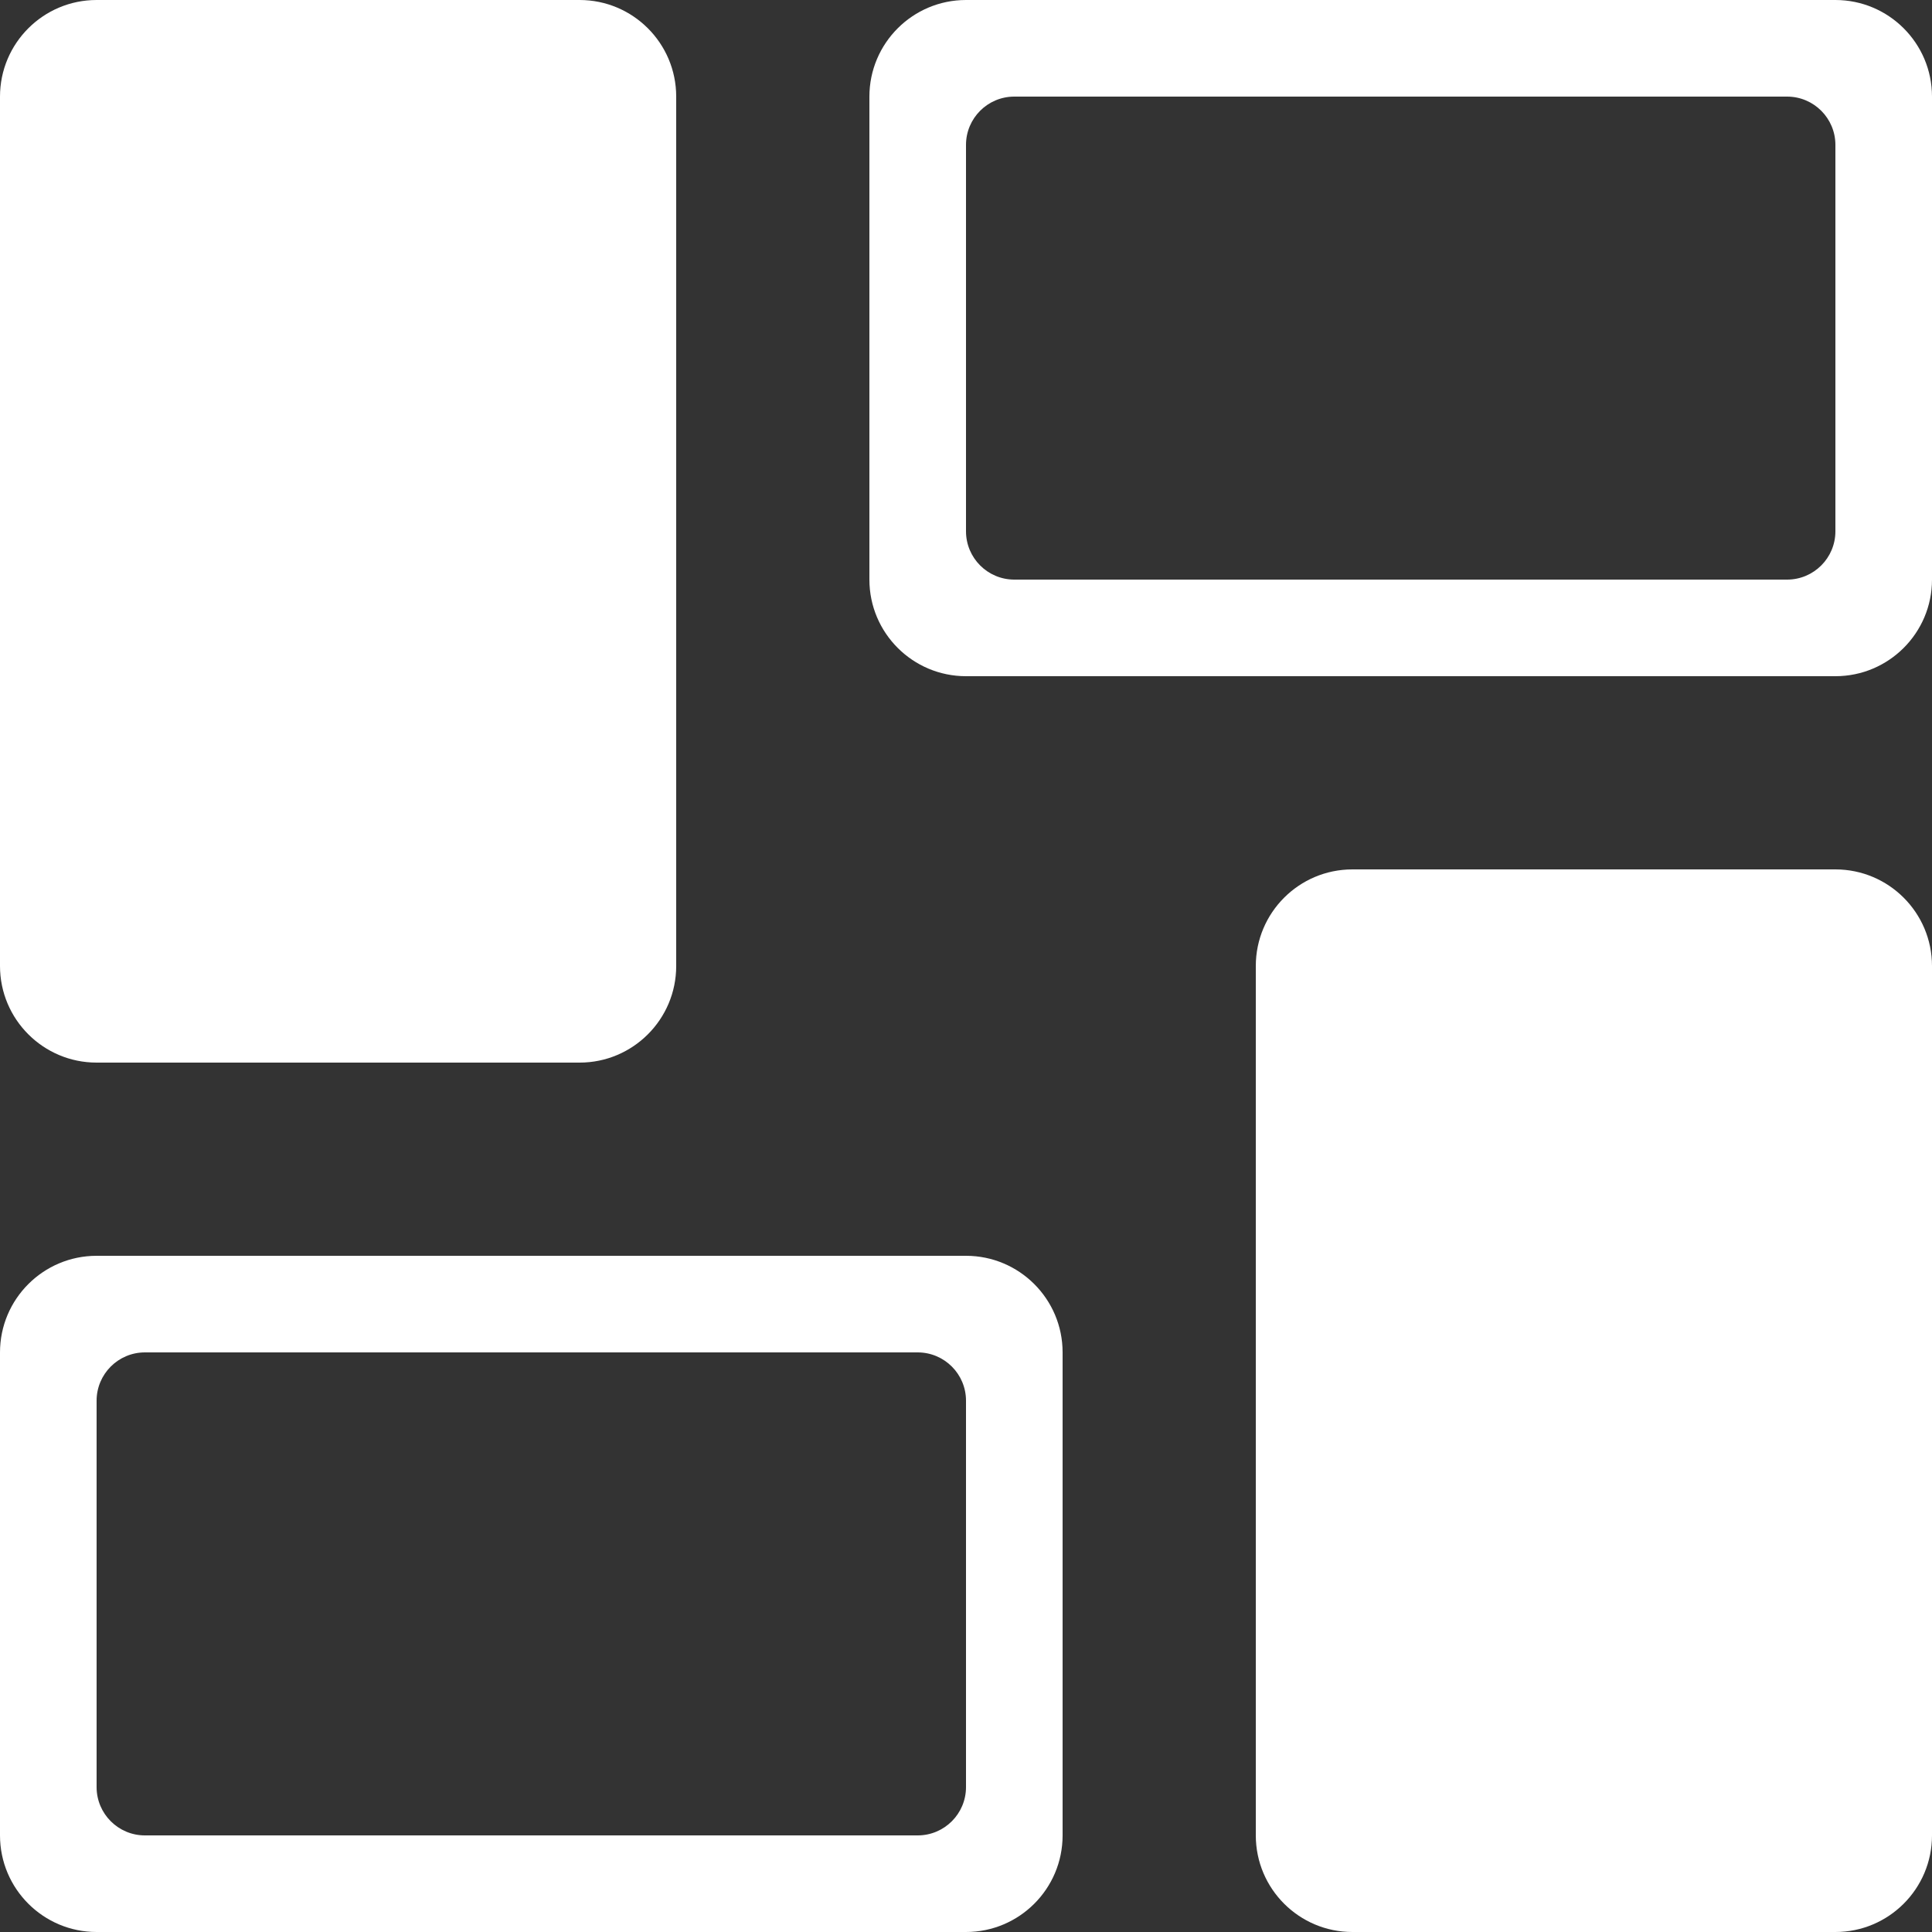 <svg xmlns="http://www.w3.org/2000/svg" xmlns:xlink="http://www.w3.org/1999/xlink" width="20" height="20" version="1.1" viewBox="0 0 20 20"><rect x="0" y="0" width="20" height="20" fill="#333333" stroke="none"/><title>画板</title><desc>Created with Sketch.</desc><defs><linearGradient id="linearGradient-1" x1="0%" x2="100%" y1="50%" y2="50%"><stop offset="0%" stop-color="#1452CC"/><stop offset="100%" stop-color="#28C6CC"/></linearGradient></defs><g id="页面-1" fill="none" fill-rule="evenodd" stroke="none" stroke-width="1"><g id="画板" fill="#FFF"><g id="部署编排"><g id="形状结合备份-2"><path d="M19,9 C19.552,9 20,9.448 20,10 L20,19 C20,19.552 19.552,20 19,20 L14,20 C13.448,20 13,19.552 13,19 L13,10 C13,9.448 13.448,9 14,9 L19,9 Z M6,-2.88506453e-14 C6.552,-2.88168276e-14 7,0.448 7,1 L7,10 C7,10.552 6.552,11 6,11 L1,11 C0.448,11 -1.77635684e-15,10.552 -1.77635684e-15,10 L0,1 C0,0.448 0.448,-2.98029481e-14 1,-2.97691304e-14 L6,-2.88506453e-14 Z" transform="translate(10, 10) scale(-1, -1) translate(-10, -10)"/></g><path id="形状结合" d="M19,0 C19.552,-1.01453063e-16 20,0.448 20,1 L20,6 C20,6.552 19.552,7 19,7 L10,7 C9.448,7 9,6.552 9,6 L9,1 C9,0.448 9.448,1.01453063e-16 10,0 L19,0 Z M18.5,1 L10.5,1 C10.224,1 10,1.224 10,1.5 L10,1.5 L10,5.5 C10,5.776 10.224,6 10.5,6 L10.5,6 L18.5,6 C18.776,6 19,5.776 19,5.5 L19,5.5 L19,1.5 C19,1.224 18.776,1 18.5,1 L18.5,1 Z"/><path id="形状结合" d="M10,13 C10.552,13 11,13.448 11,14 L11,19 C11,19.552 10.552,20 10,20 L1,20 C0.448,20 6.76353751e-17,19.552 0,19 L0,14 C-6.76353751e-17,13.448 0.448,13 1,13 L10,13 Z M9.5,14 L1.5,14 C1.224,14 1,14.224 1,14.5 L1,14.5 L1,18.5 C1,18.776 1.224,19 1.5,19 L1.5,19 L9.5,19 C9.776,19 10,18.776 10,18.5 L10,18.5 L10,14.5 C10,14.224 9.776,14 9.5,14 L9.5,14 Z"/></g></g></g></svg>